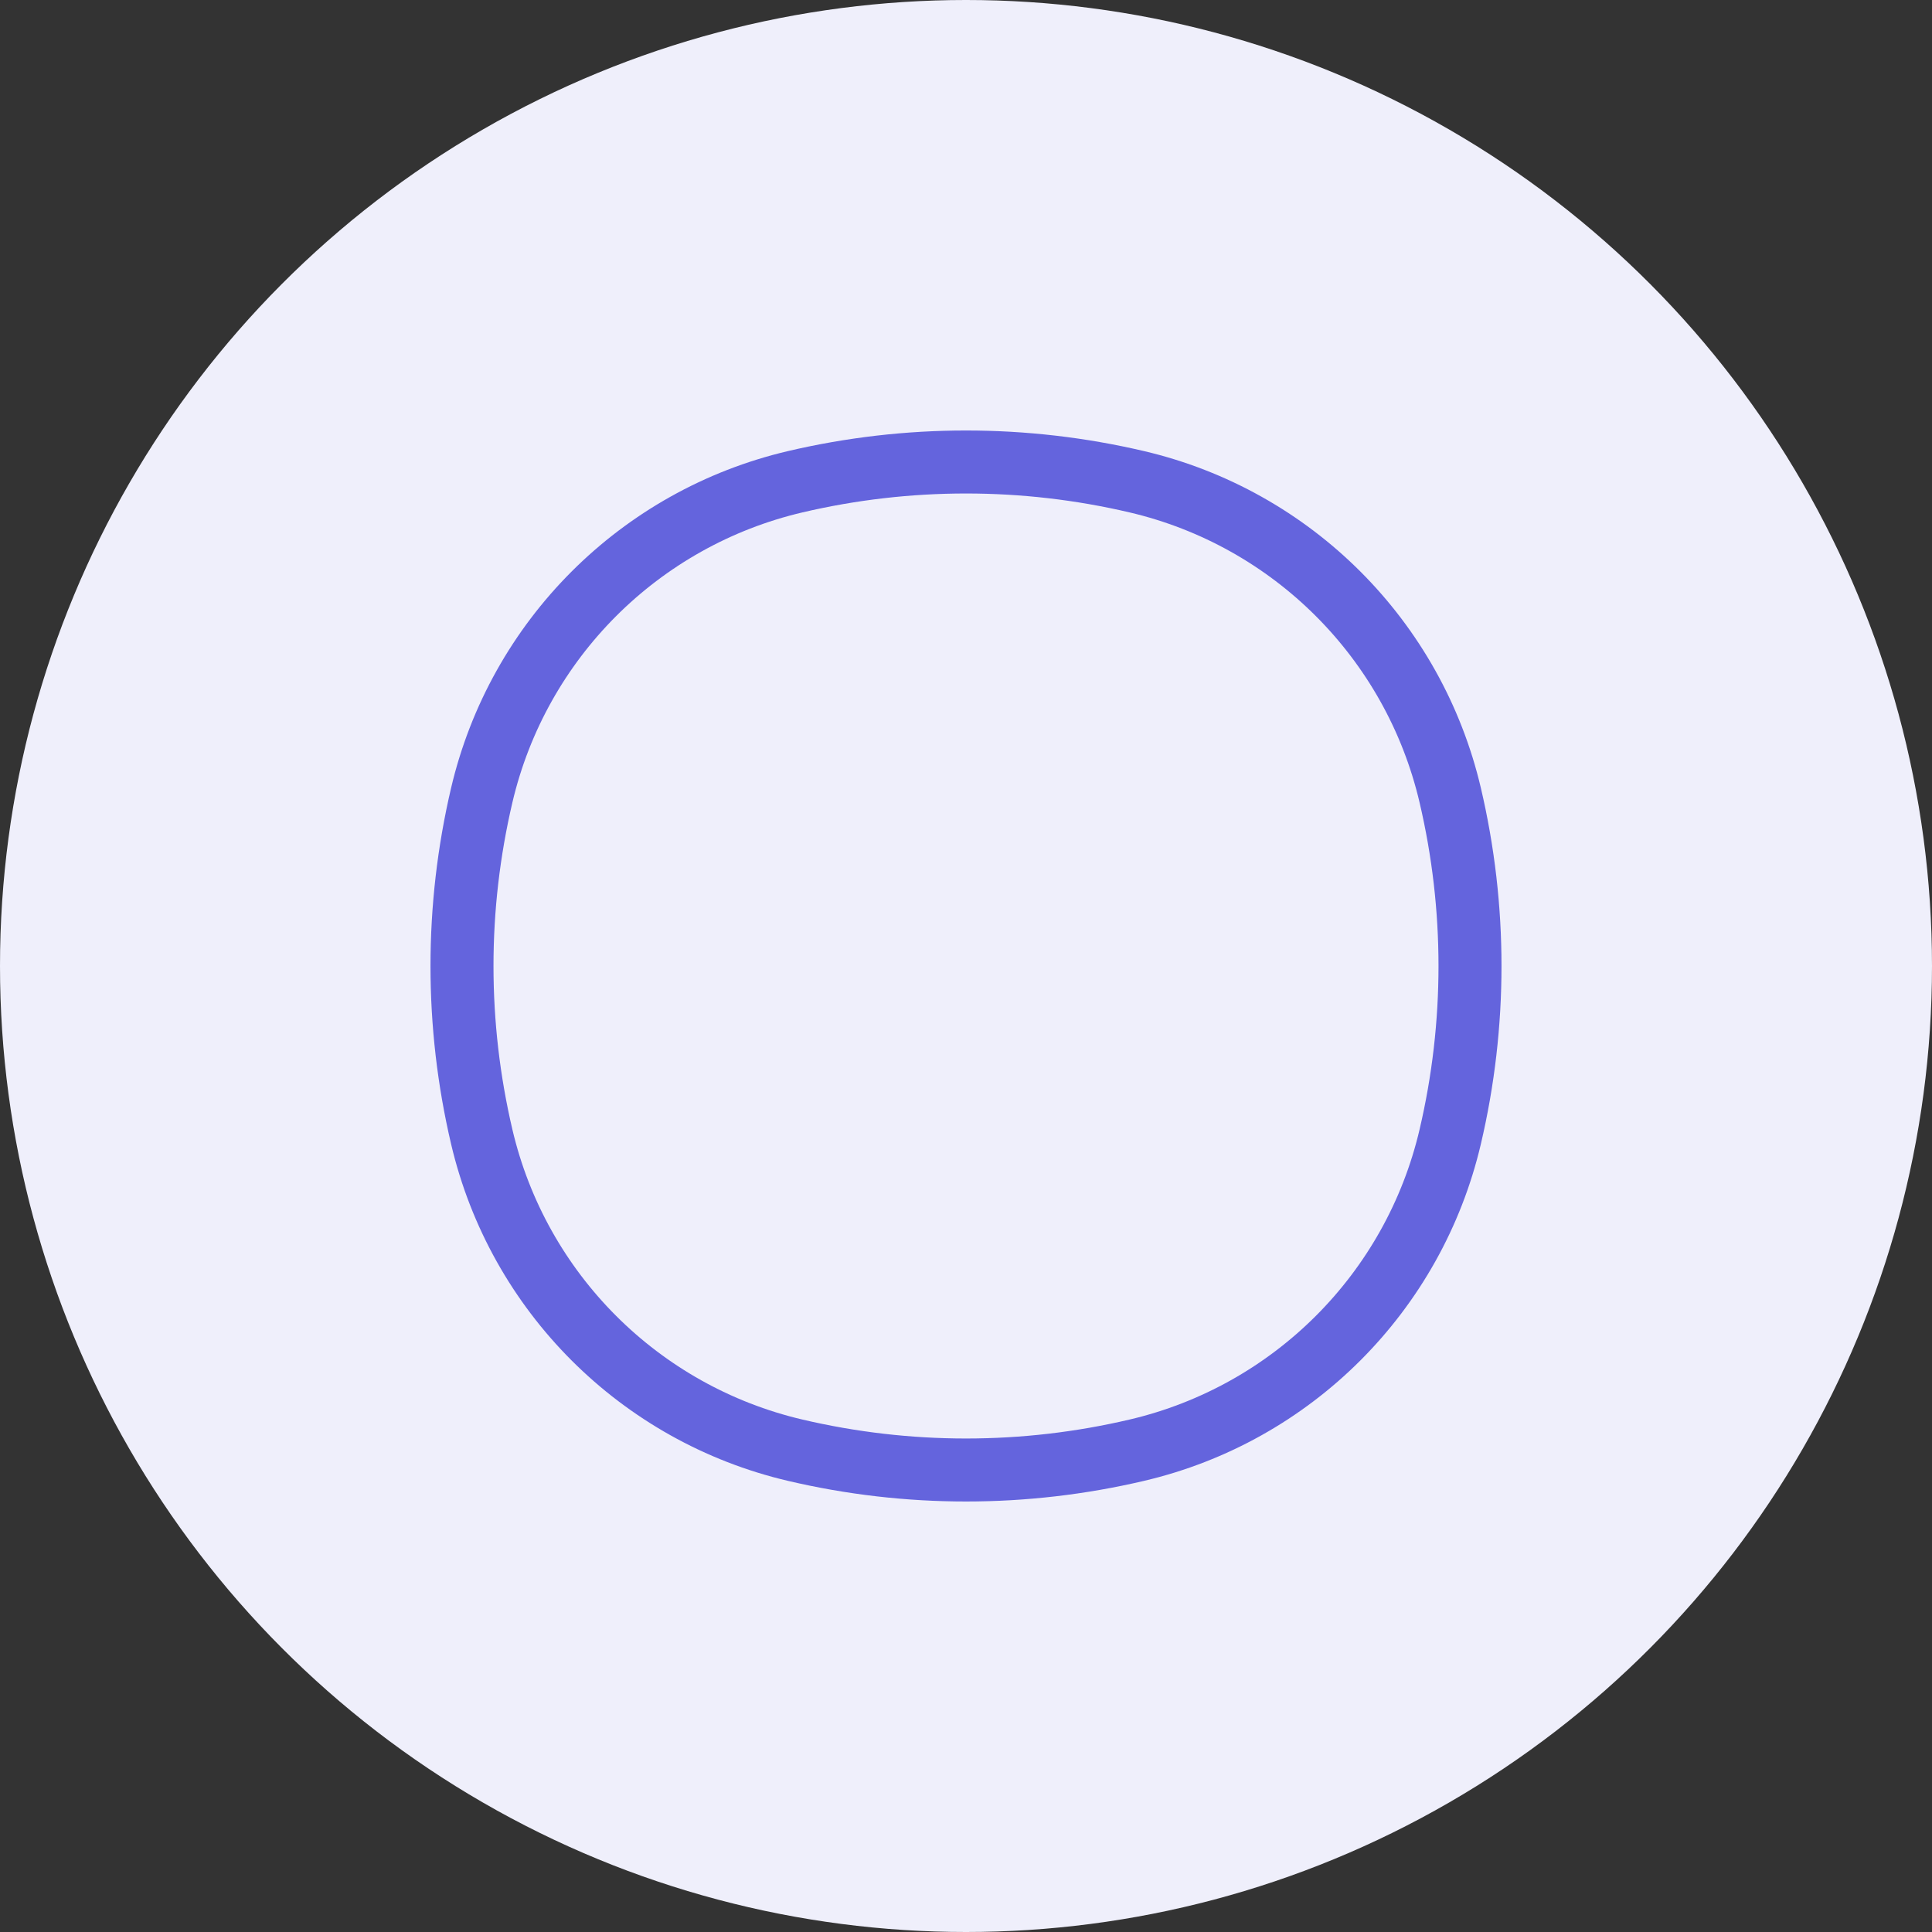<svg width="46" height="46" viewBox="0 0 46 46" fill="none" xmlns="http://www.w3.org/2000/svg">
<rect x="0" y="0" width="46" height="46" fill="#333333" stroke="none"/>
<circle cx="23" cy="23" r="23" fill="#EFEFFB"/>
<path d="M11.47 18.934C12.339 15.231 15.231 12.339 18.934 11.47C21.608 10.843 24.392 10.843 27.066 11.47C30.769 12.339 33.661 15.231 34.529 18.934C35.157 21.608 35.157 24.392 34.529 27.066C33.661 30.769 30.769 33.661 27.066 34.529C24.392 35.157 21.608 35.157 18.934 34.529C15.231 33.661 12.339 30.769 11.47 27.066C10.843 24.392 10.843 21.608 11.47 18.934Z" stroke="#6464DD" stroke-width="1.5"/>
</svg>
